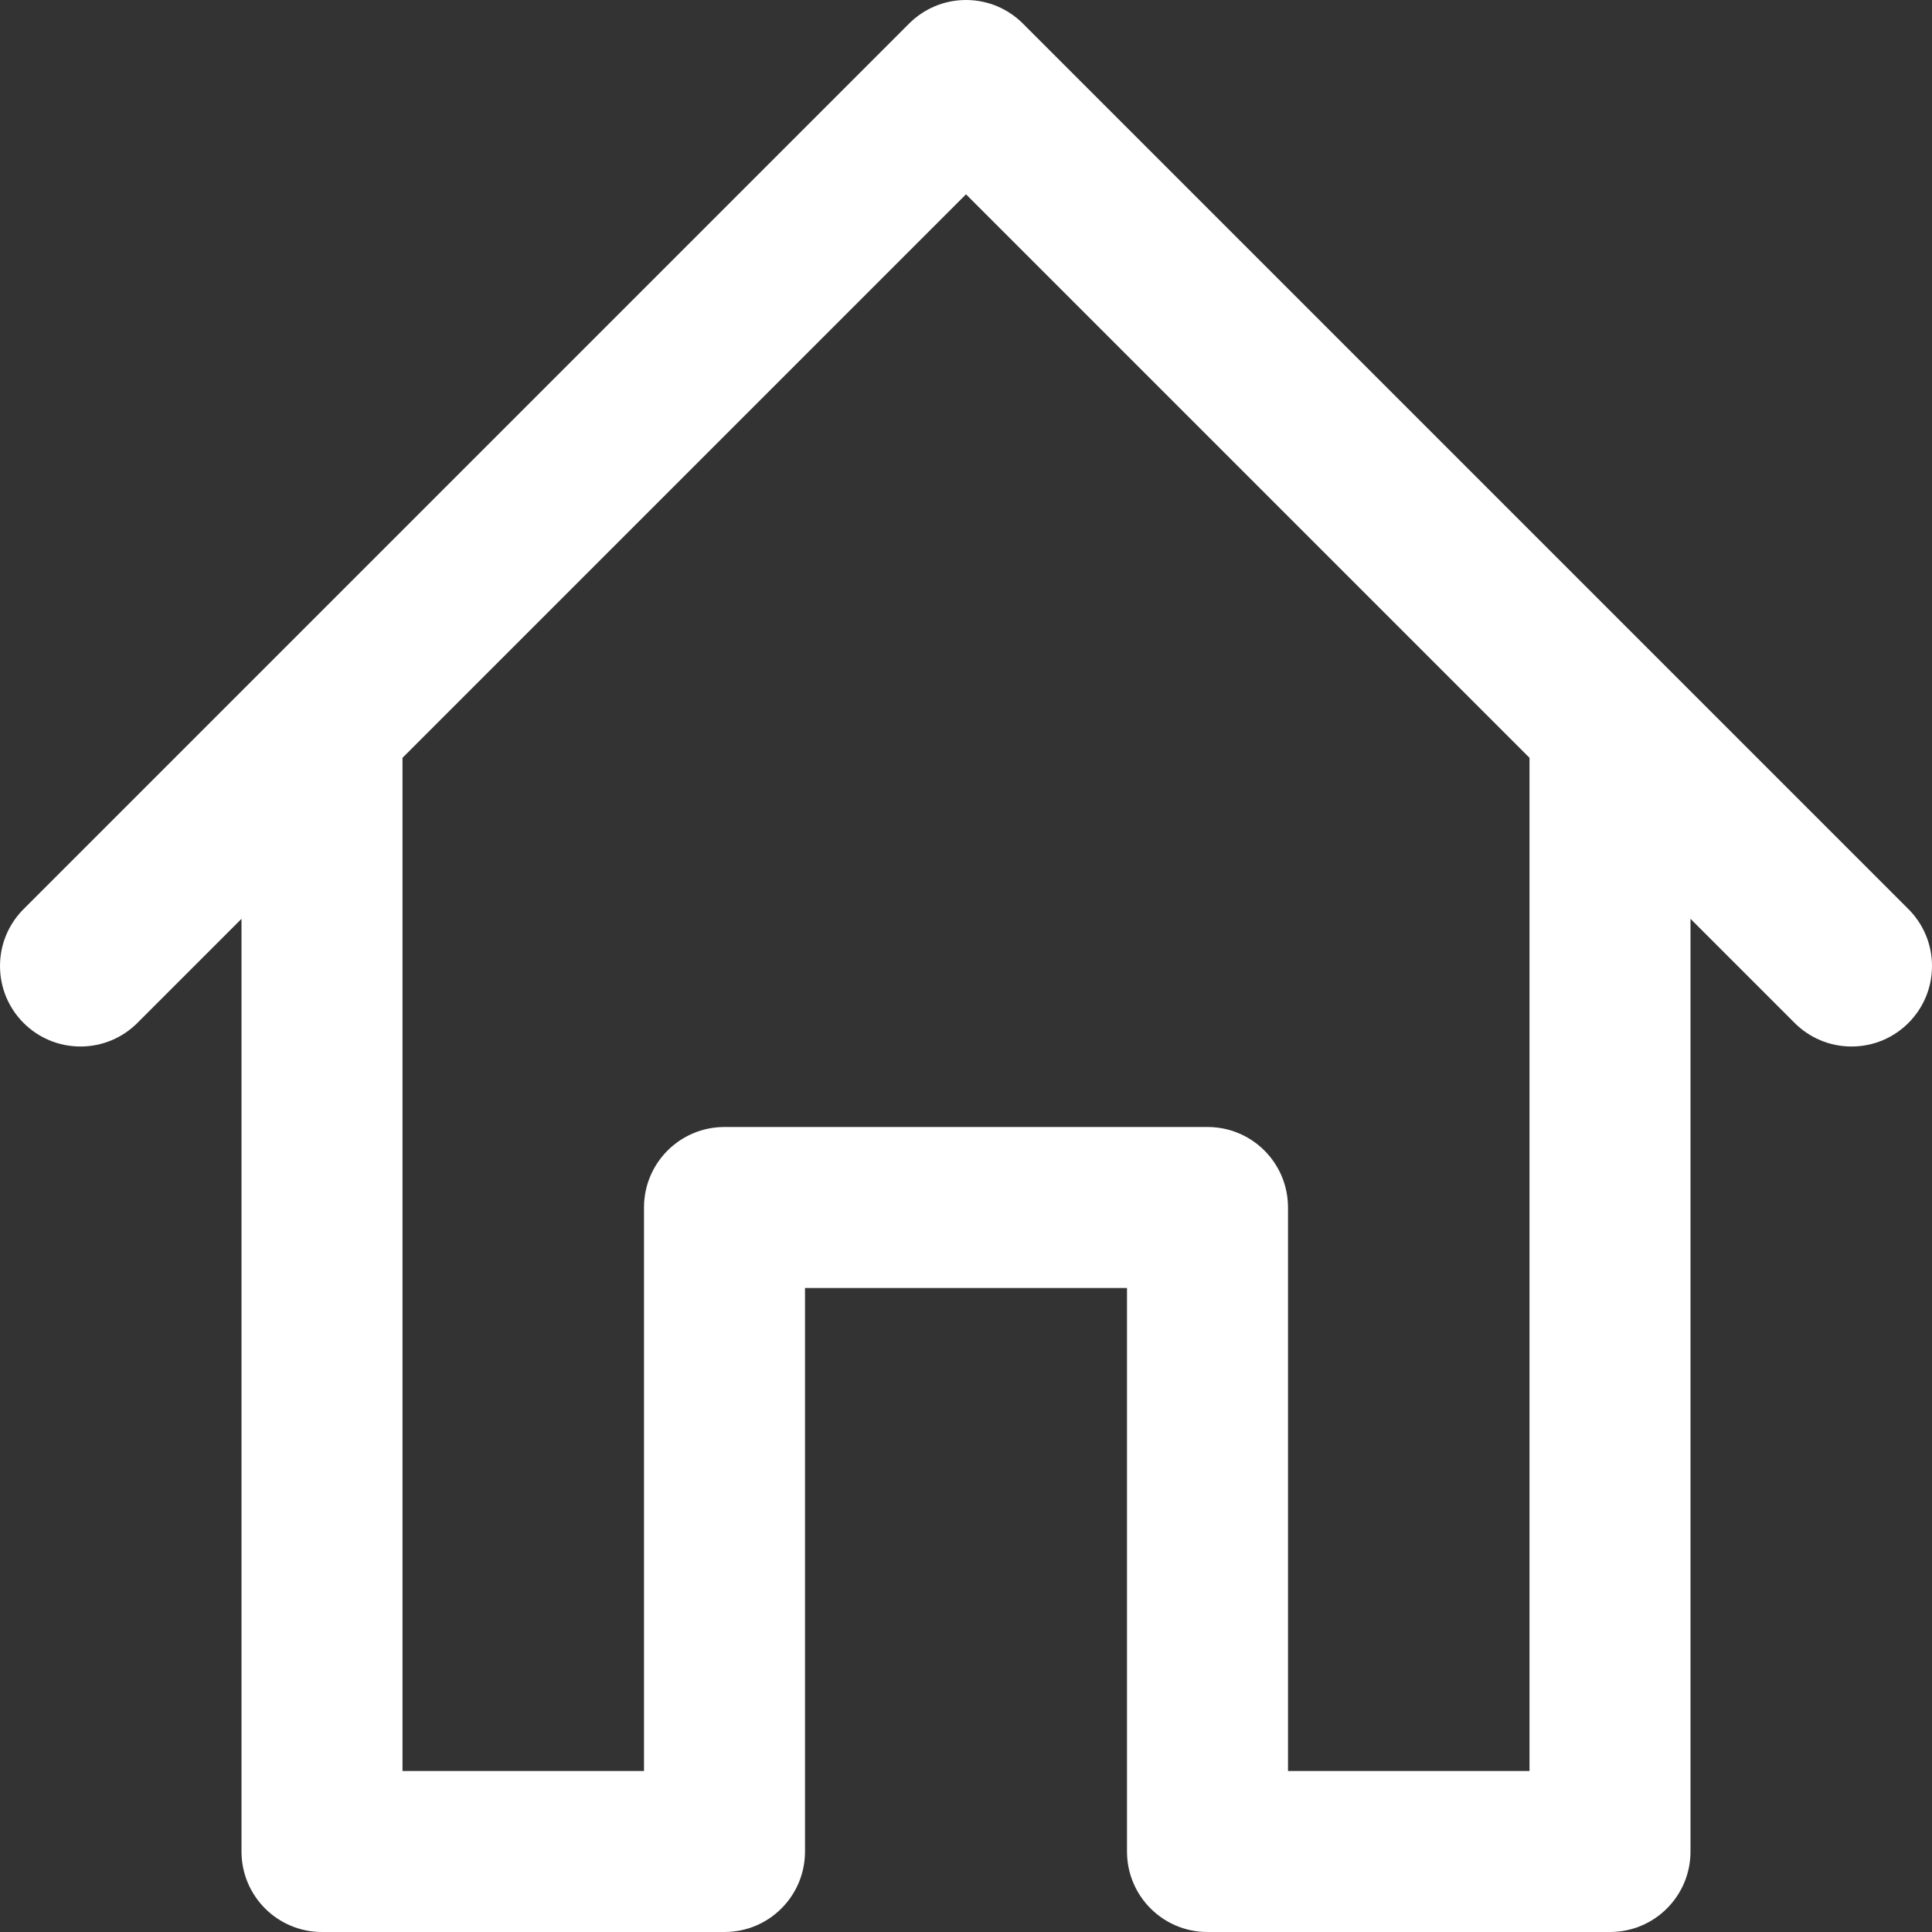 <svg width="24" height="24" viewBox="0 0 24 24" fill="none" xmlns="http://www.w3.org/2000/svg">
<rect x="0" y="0" width="24" height="24" fill="#333333" stroke="none"/>
<path d="M23.707 11.293L12.707 0.293C12.526 0.112 12.276 0 12 0C11.724 0 11.474 0.112 11.293 0.293L0.293 11.293C0.112 11.474 0 11.724 0 12C0 12.553 0.447 13 1 13C1.276 13 1.526 12.888 1.707 12.707L3 11.414V23C3 23.553 3.447 24 4 24H9C9.553 24 10 23.553 10 23V16H14V23C14 23.553 14.447 24 15 24H20C20.553 24 21 23.553 21 23V11.414L22.293 12.707C22.474 12.888 22.724 13 23 13C23.553 13 24 12.553 24 12C24 11.724 23.888 11.474 23.707 11.293ZM19 22H16V15C16 14.447 15.553 14 15 14H9C8.447 14 8 14.447 8 15V22H5V9.414L12 2.414L19 9.414V22Z" fill="white"/>
</svg>

